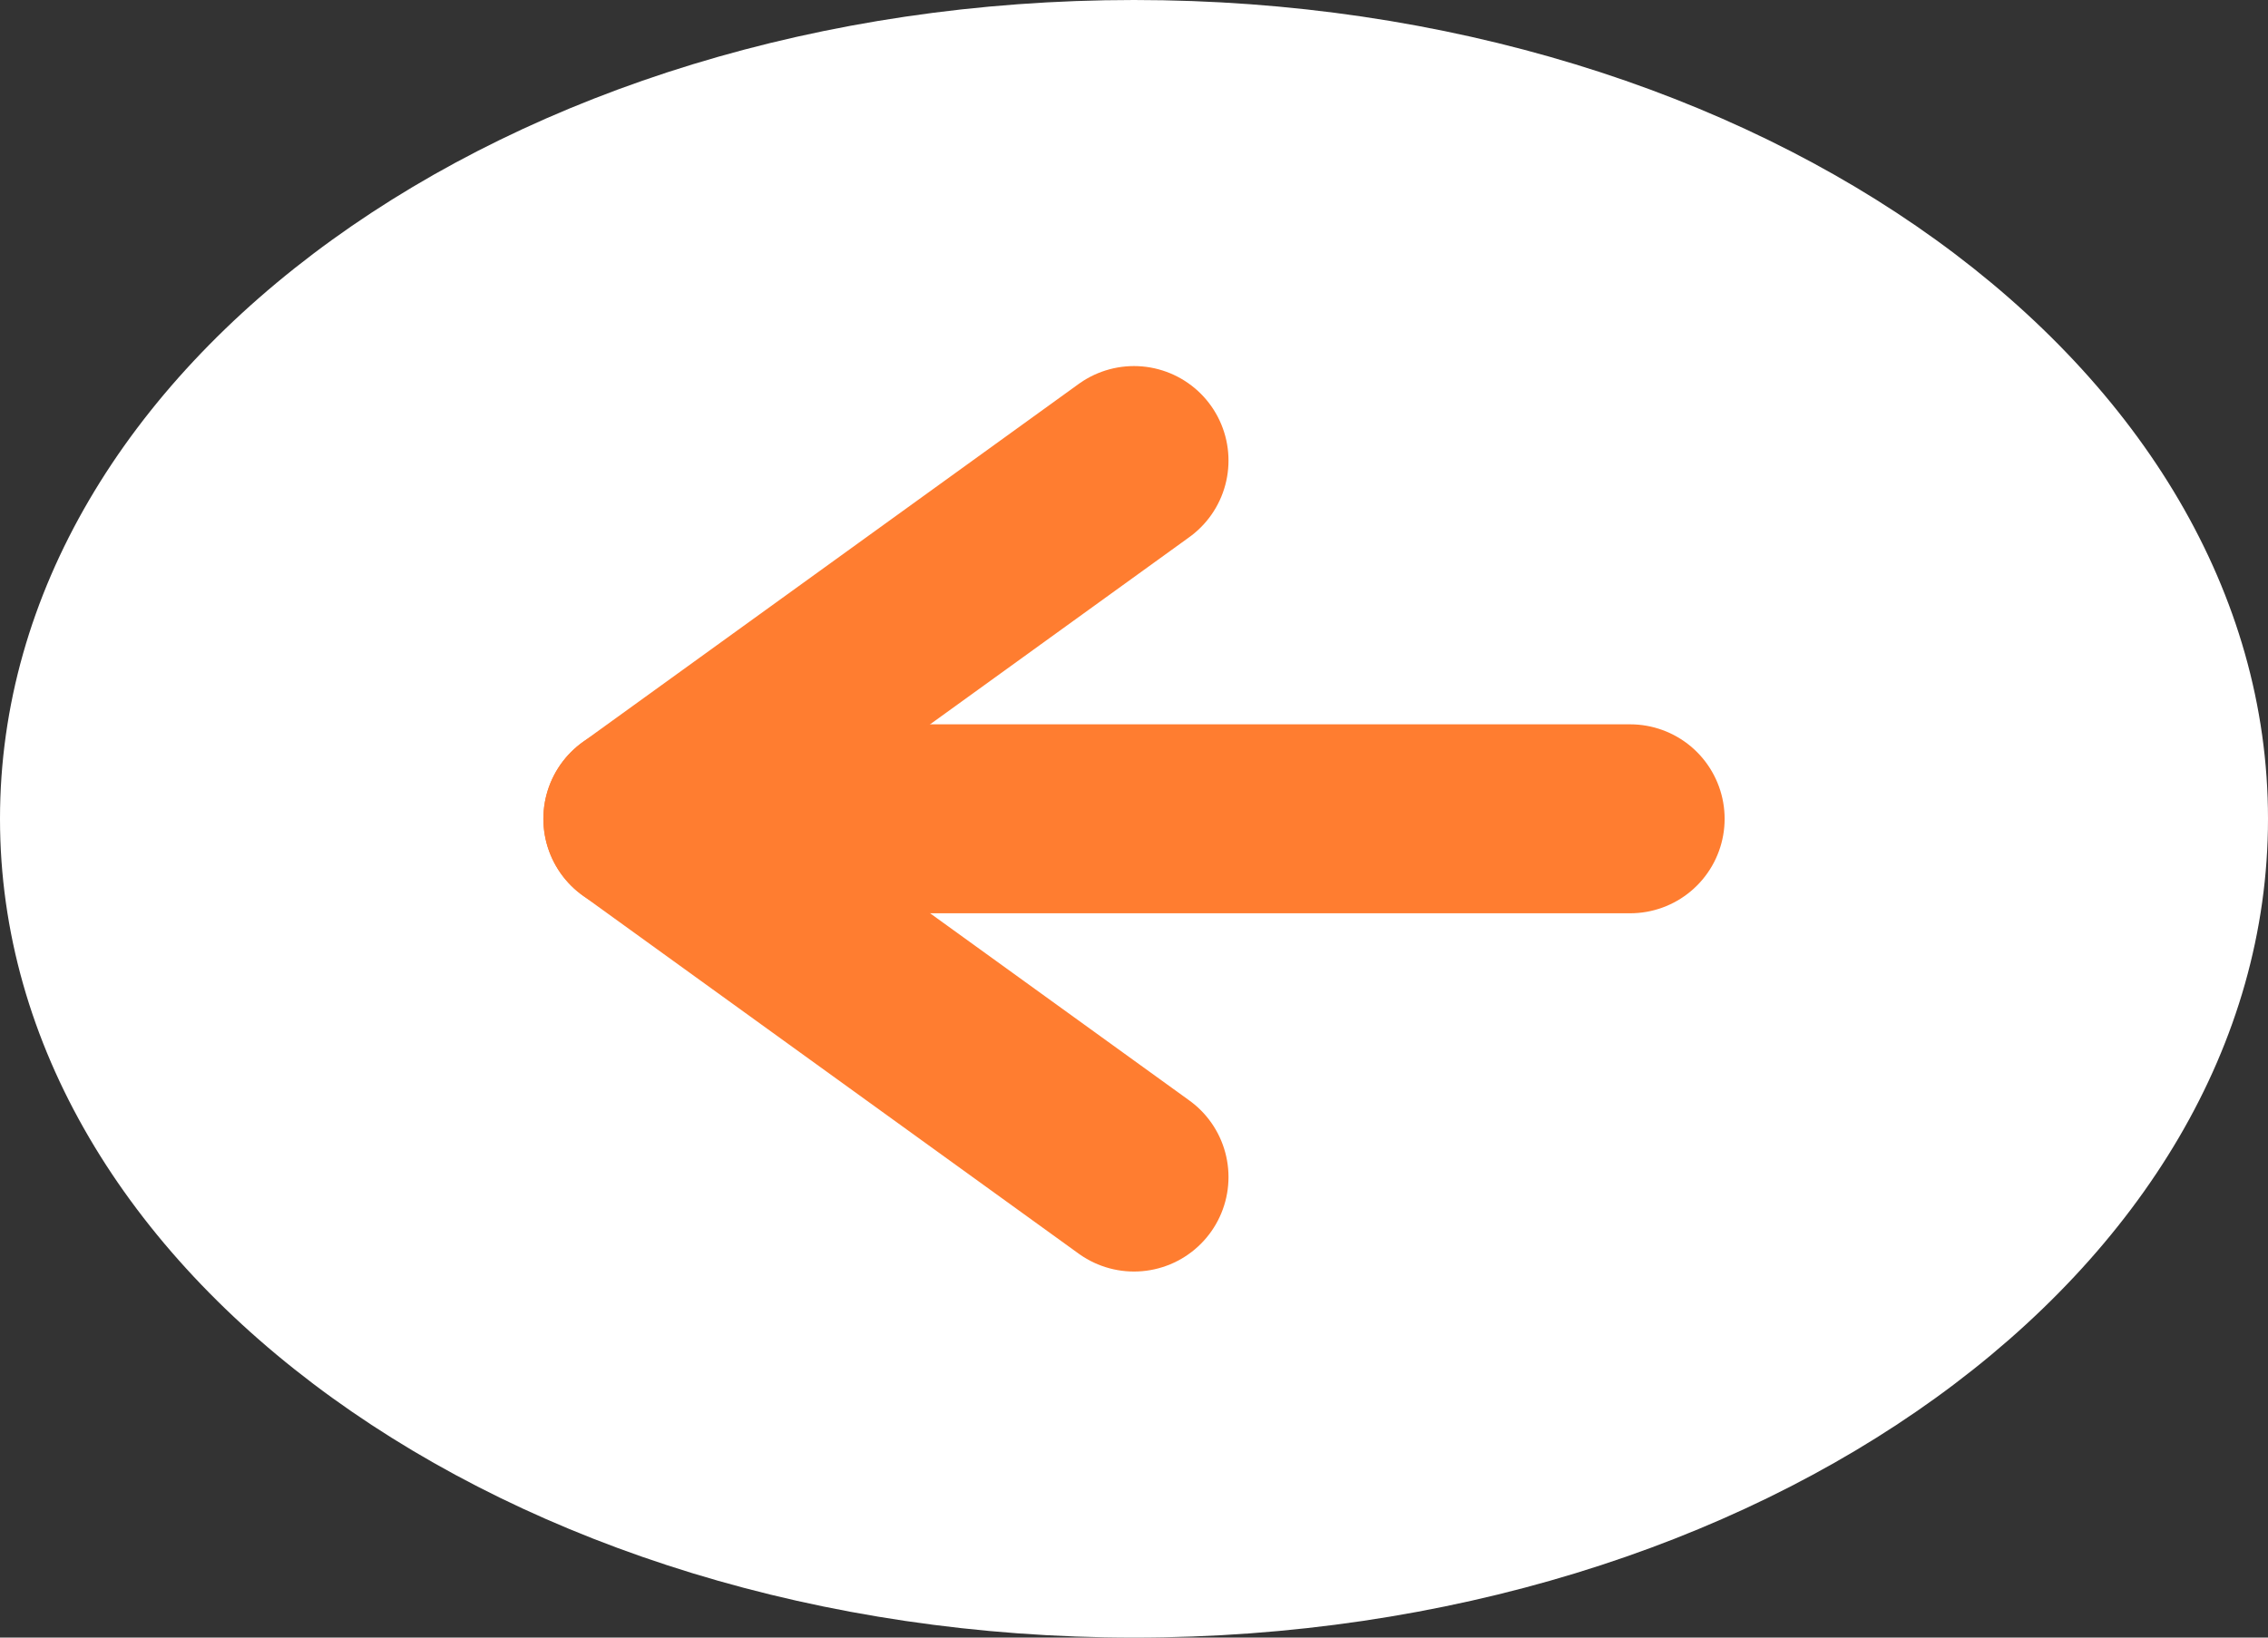 <svg width="36" height="26" viewBox="0 0 36 26" fill="none" xmlns="http://www.w3.org/2000/svg">
<rect x="0" y="0" width="36" height="26" fill="#333333" stroke="none"/>
<g clip-path="url(#clip0_348_2926)">
<path d="M36 13C36 5.82 27.941 0 18 0C8.059 0 0 5.82 0 13C0 20.18 8.059 26 18 26C27.941 26 36 20.18 36 13Z" fill="white"/>
<path d="M25.875 13H10.125" stroke="#FF7D30" stroke-width="3" stroke-linecap="round" stroke-linejoin="round"/>
<path d="M18 18.688L10.125 13L18 7.312" stroke="#FF7D30" stroke-width="3" stroke-linecap="round" stroke-linejoin="round"/>
</g>
<defs>
<clipPath id="clip0_348_2926">
<rect width="36" height="26" fill="white"/>
</clipPath>
</defs>
</svg>
